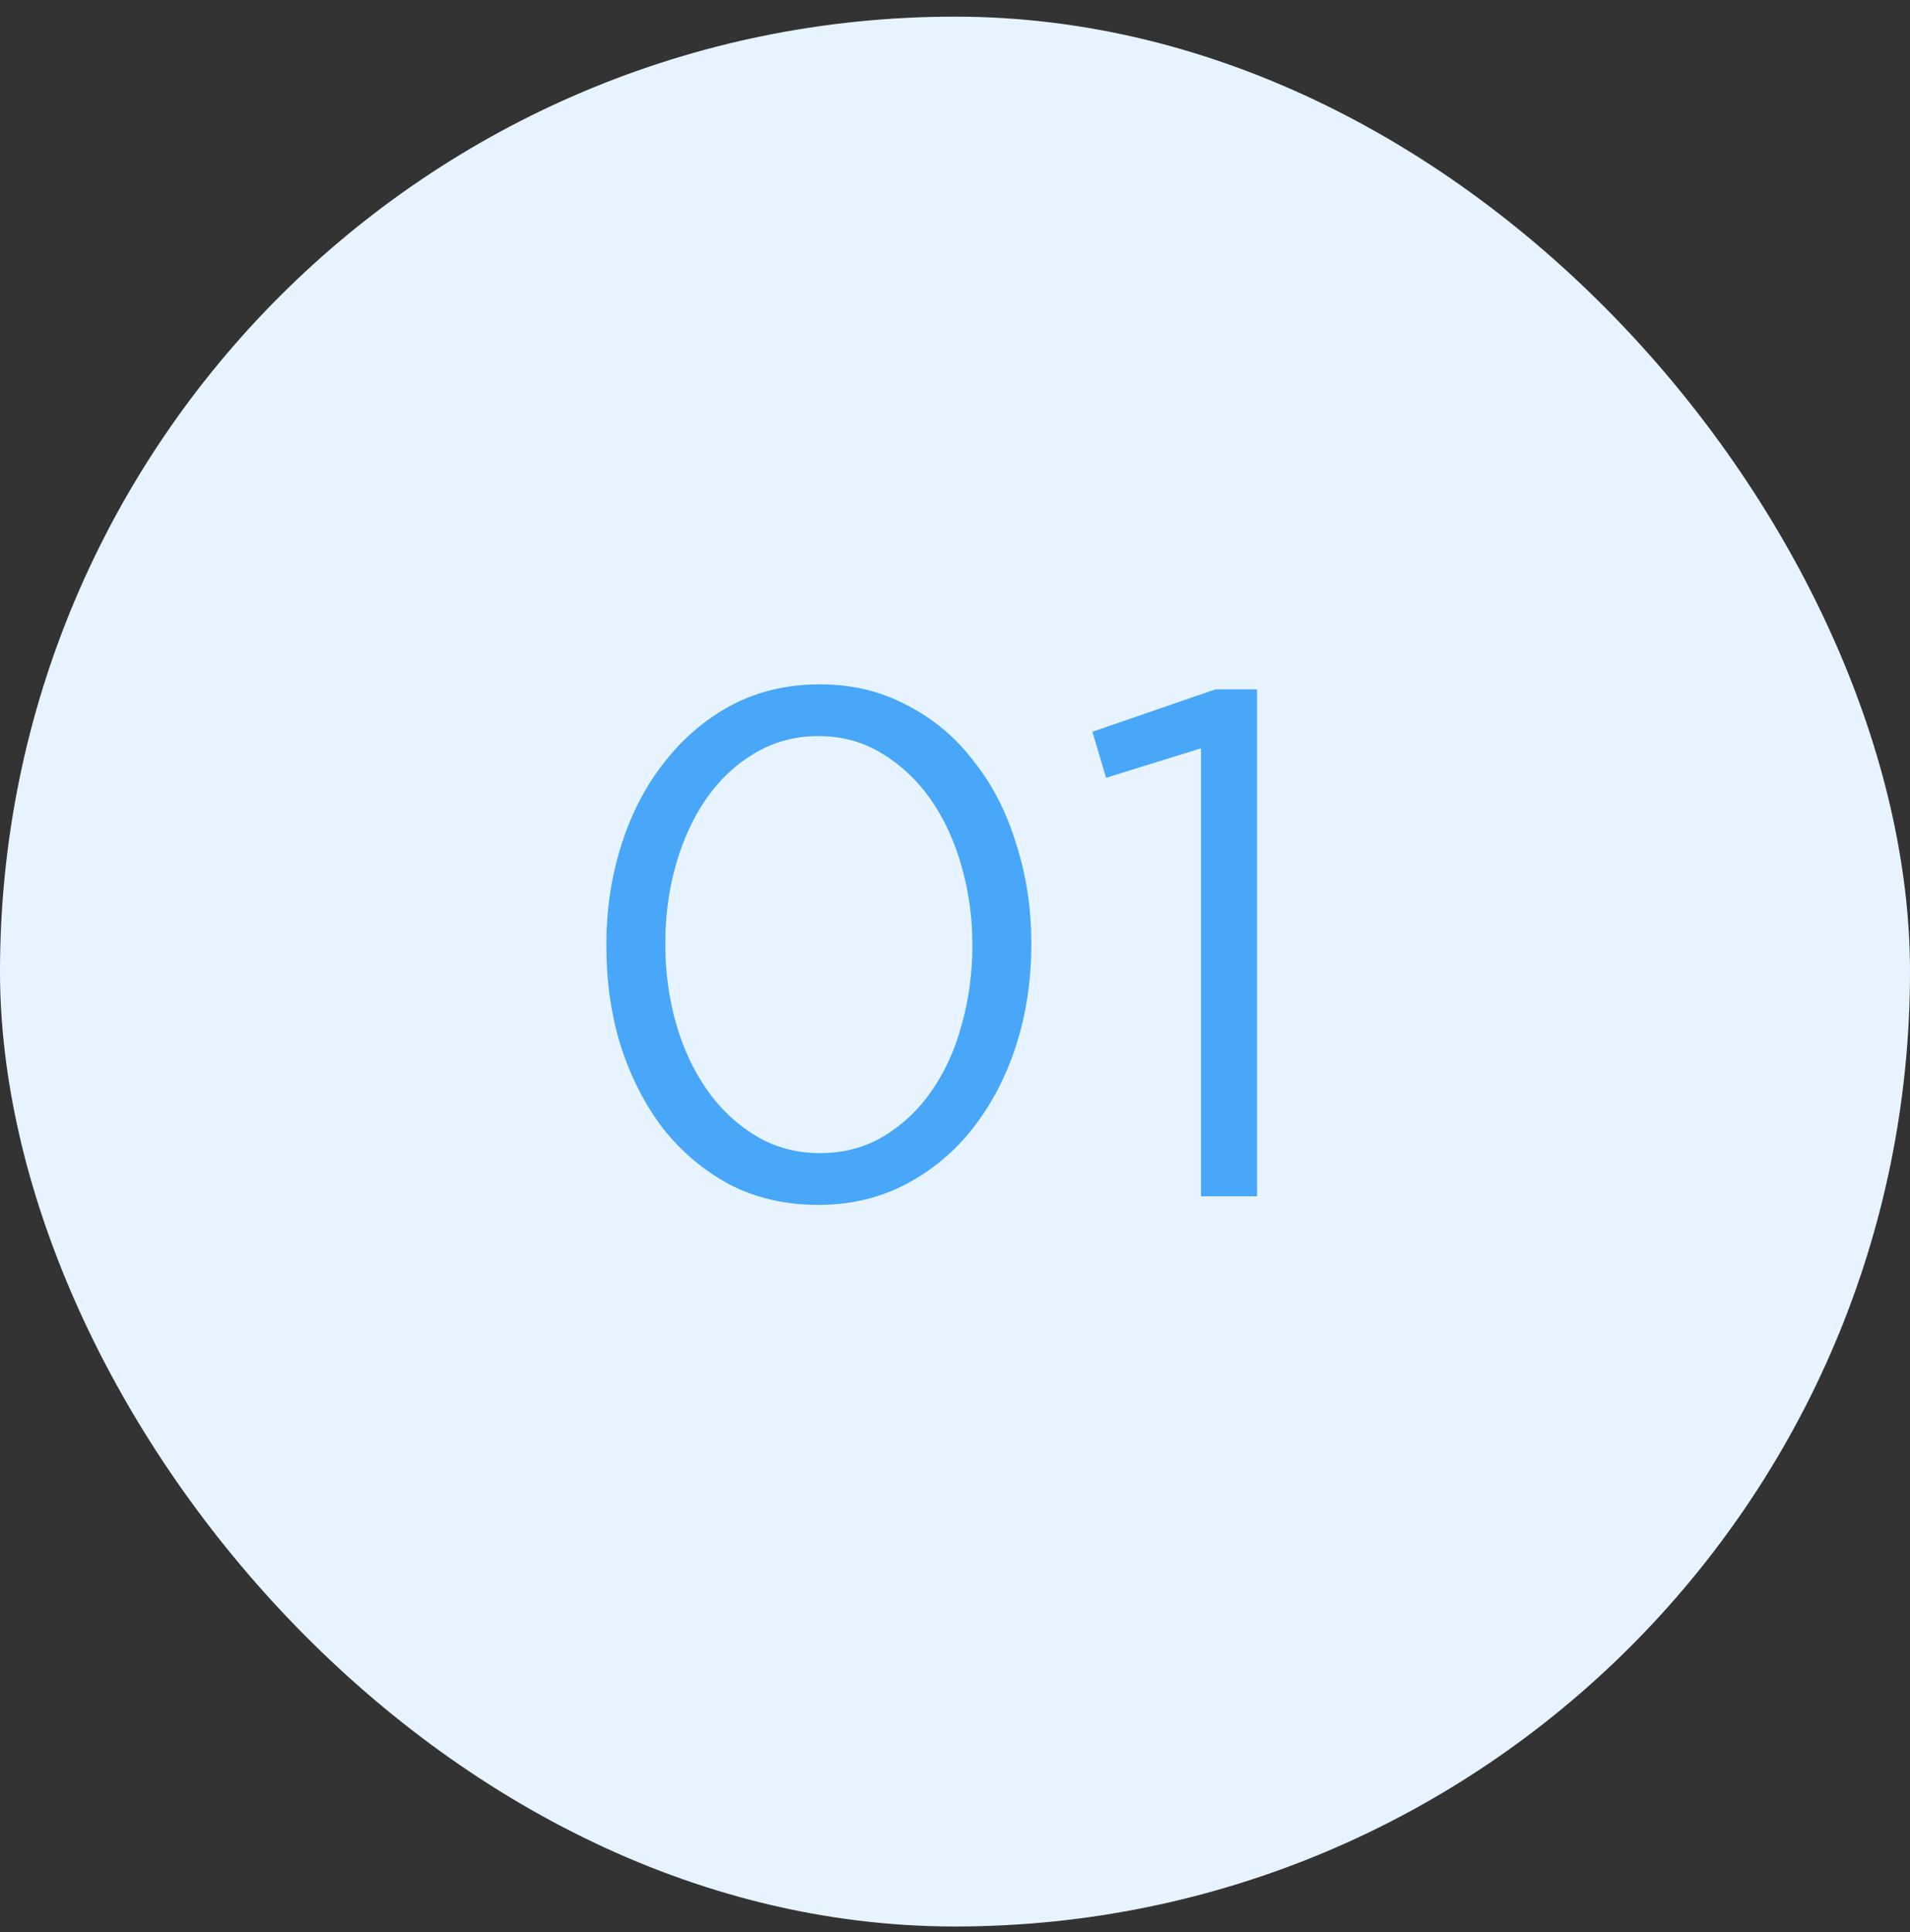 <svg width="85" height="86" viewBox="0 0 85 86" fill="none" xmlns="http://www.w3.org/2000/svg">
<rect x="0" y="0" width="85" height="86" fill="#333333" stroke="none"/>
<rect y="0.741" width="85" height="85" rx="42.5" fill="#E7F4FF"/>
<path d="M36.424 53.625C34.973 53.625 33.661 53.327 32.488 52.729C31.336 52.111 30.344 51.279 29.512 50.233C28.701 49.166 28.072 47.94 27.624 46.553C27.197 45.166 26.984 43.684 26.984 42.105V42.041C26.984 40.484 27.208 39.001 27.656 37.593C28.104 36.185 28.744 34.959 29.576 33.913C30.408 32.846 31.4 32.004 32.552 31.385C33.725 30.767 35.037 30.457 36.488 30.457C37.917 30.457 39.208 30.767 40.36 31.385C41.533 31.983 42.525 32.815 43.336 33.881C44.168 34.926 44.797 36.153 45.224 37.561C45.672 38.948 45.896 40.42 45.896 41.977V42.041C45.896 43.62 45.672 45.113 45.224 46.521C44.776 47.908 44.136 49.135 43.304 50.201C42.493 51.246 41.501 52.078 40.328 52.697C39.155 53.316 37.853 53.625 36.424 53.625ZM36.488 51.321C37.533 51.321 38.472 51.076 39.304 50.585C40.157 50.073 40.872 49.401 41.448 48.569C42.045 47.716 42.493 46.734 42.792 45.625C43.112 44.495 43.272 43.321 43.272 42.105V42.041C43.272 40.825 43.112 39.663 42.792 38.553C42.472 37.422 42.013 36.431 41.416 35.577C40.819 34.724 40.093 34.041 39.24 33.529C38.408 33.017 37.469 32.761 36.424 32.761C35.379 32.761 34.429 33.017 33.576 33.529C32.744 34.02 32.029 34.692 31.432 35.545C30.856 36.377 30.408 37.348 30.088 38.457C29.768 39.566 29.608 40.74 29.608 41.977V42.041C29.608 43.257 29.768 44.431 30.088 45.561C30.408 46.67 30.867 47.652 31.464 48.505C32.061 49.358 32.787 50.041 33.64 50.553C34.493 51.065 35.443 51.321 36.488 51.321ZM53.447 33.305L49.223 34.617L48.615 32.569L54.087 30.681H55.943V53.241H53.447V33.305Z" fill="#48A7F8"/>
</svg>
